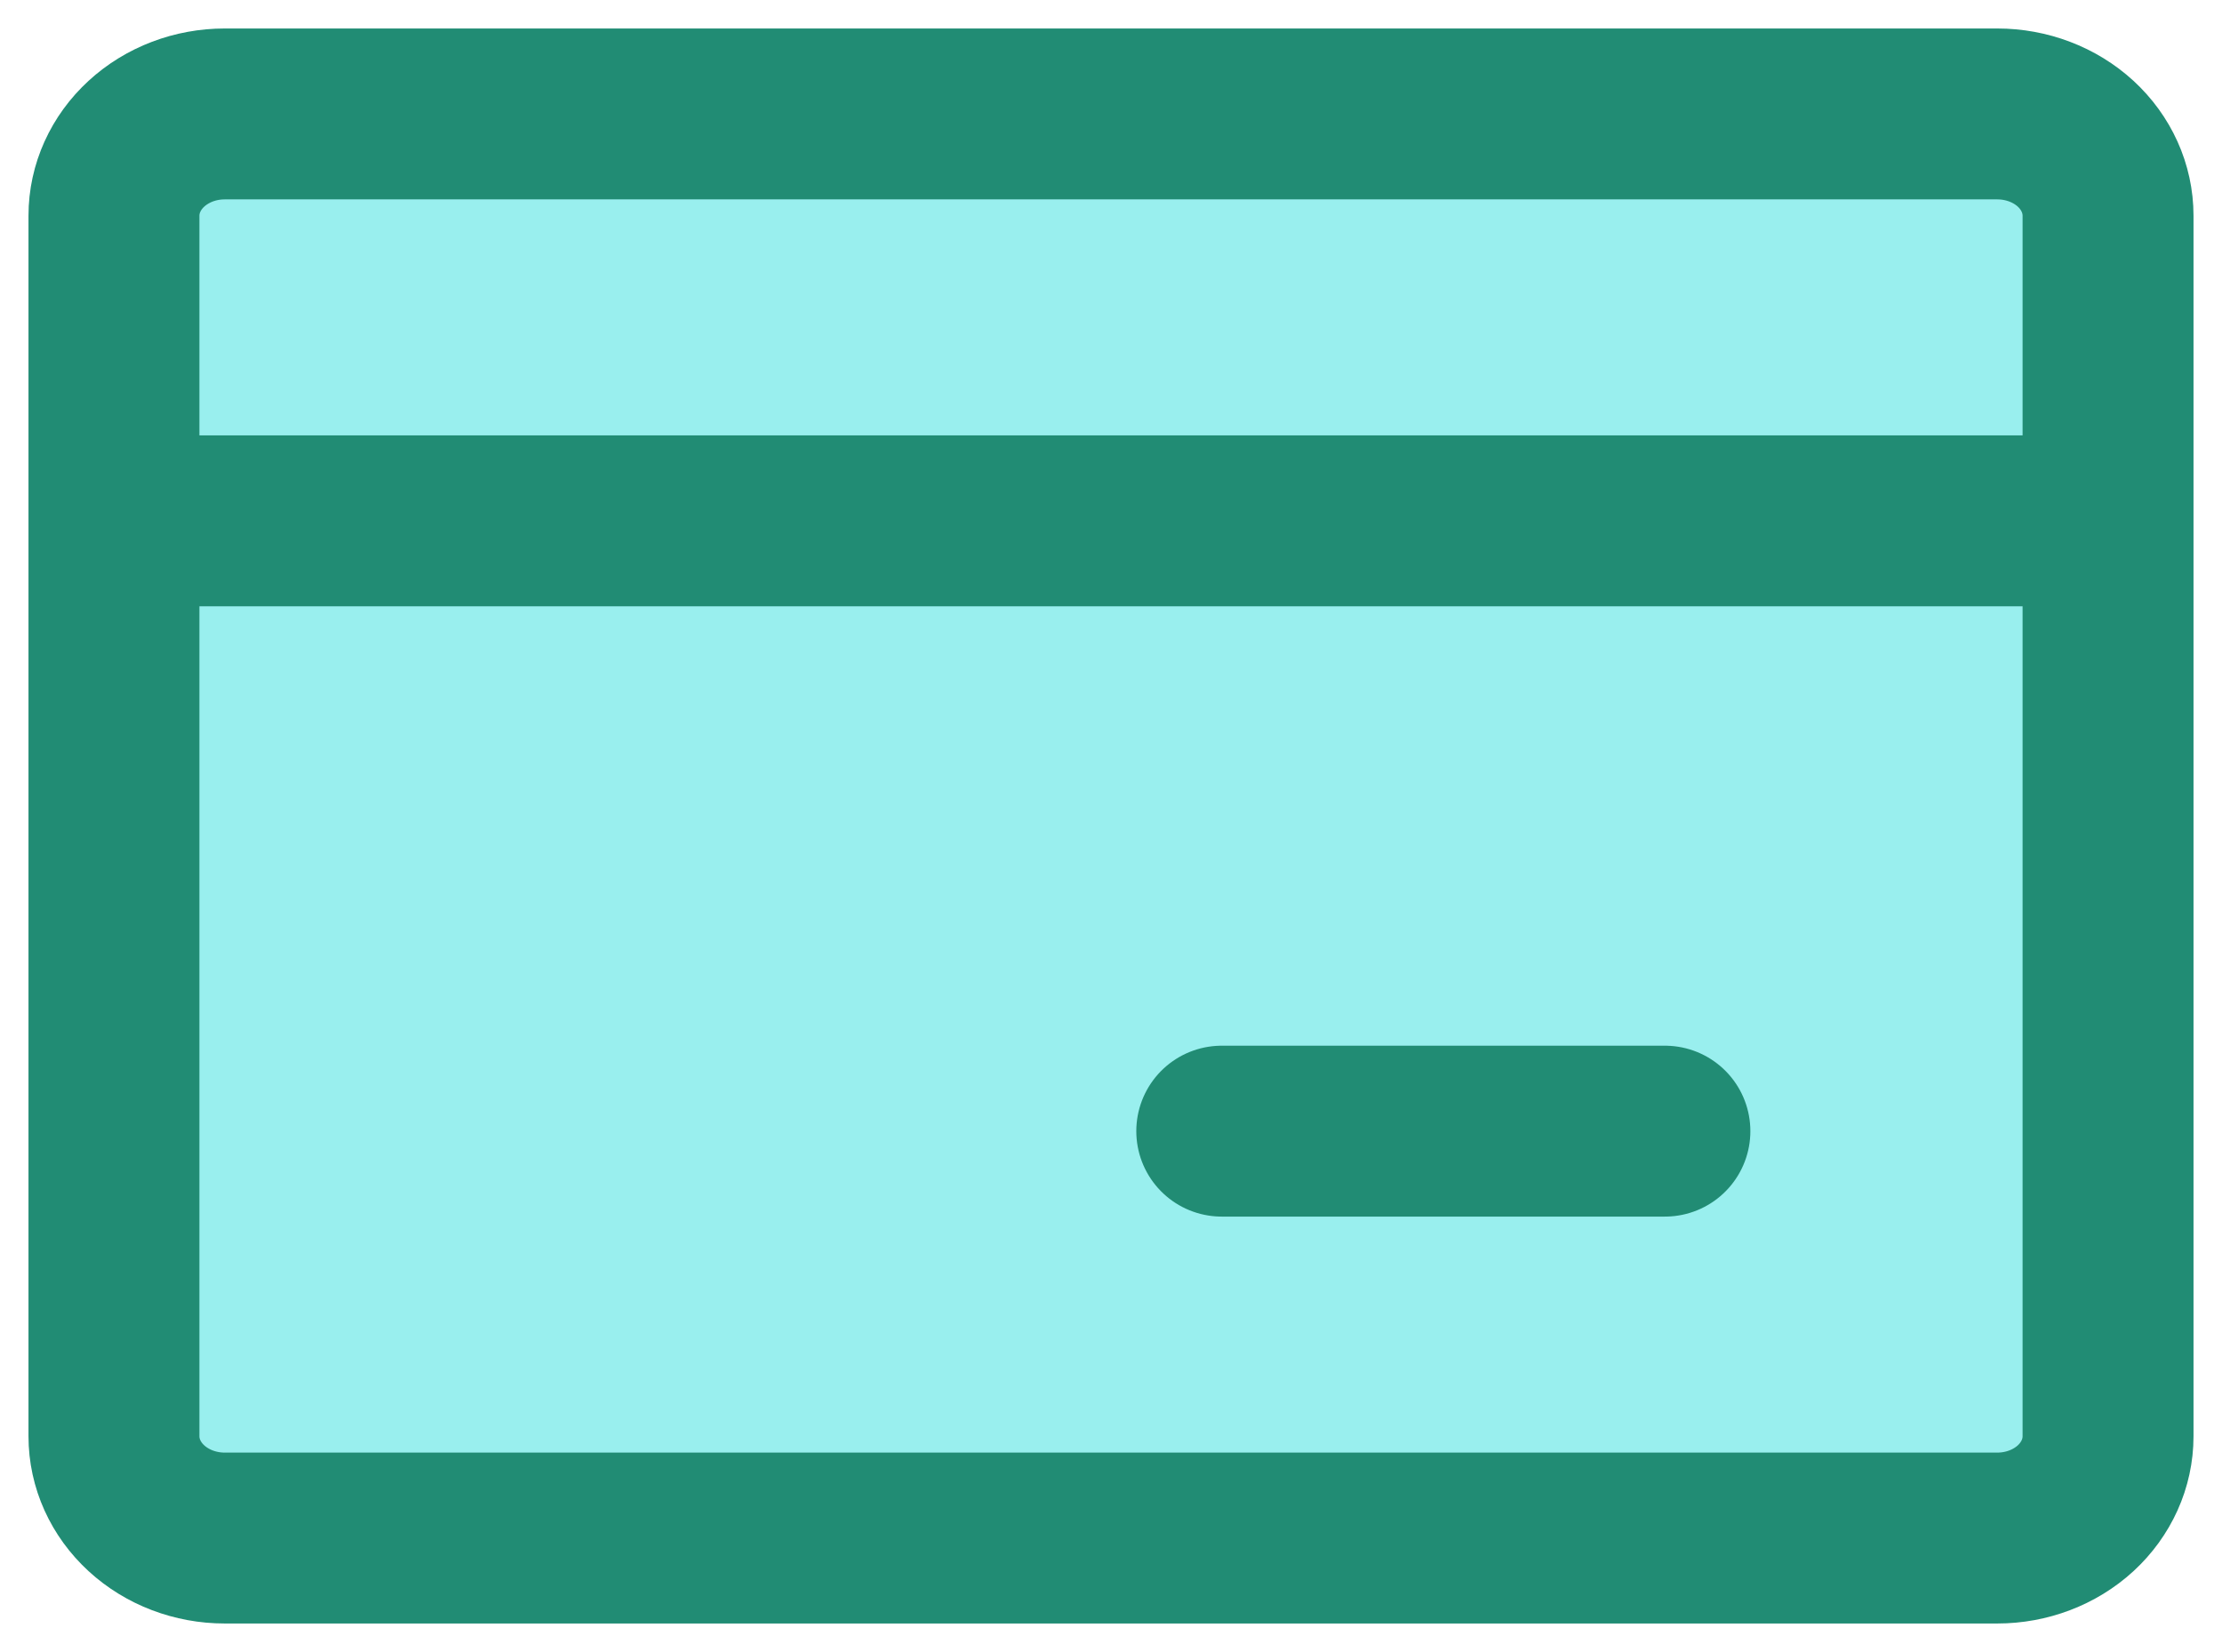 <svg width="39" height="29" viewBox="0 0 39 29" fill="none" xmlns="http://www.w3.org/2000/svg">
<path d="M35.056 27H3.944C3.429 27 2.934 26.812 2.57 26.477C2.205 26.142 2 25.688 2 25.214V3.786C2 3.312 2.205 2.858 2.57 2.523C2.934 2.188 3.429 2 3.944 2H35.056C35.571 2 36.066 2.188 36.431 2.523C36.795 2.858 37 3.312 37 3.786V25.214C37 25.688 36.795 26.142 36.431 26.477C36.066 26.812 35.571 27 35.056 27ZM29.222 19.857H21.444H29.222ZM37 9.143H2H37Z" fill="#00D8D6" fill-opacity="0.4"/>
<path d="M29.222 19.857H21.444M37 9.143H2M35.056 27H3.944C3.429 27 2.934 26.812 2.57 26.477C2.205 26.142 2 25.688 2 25.214V3.786C2 3.312 2.205 2.858 2.57 2.523C2.934 2.188 3.429 2 3.944 2H35.056C35.571 2 36.066 2.188 36.431 2.523C36.795 2.858 37 3.312 37 3.786V25.214C37 25.688 36.795 26.142 36.431 26.477C36.066 26.812 35.571 27 35.056 27Z" stroke="#218C74" stroke-width="3" stroke-linecap="round" stroke-linejoin="round"/>
</svg>
